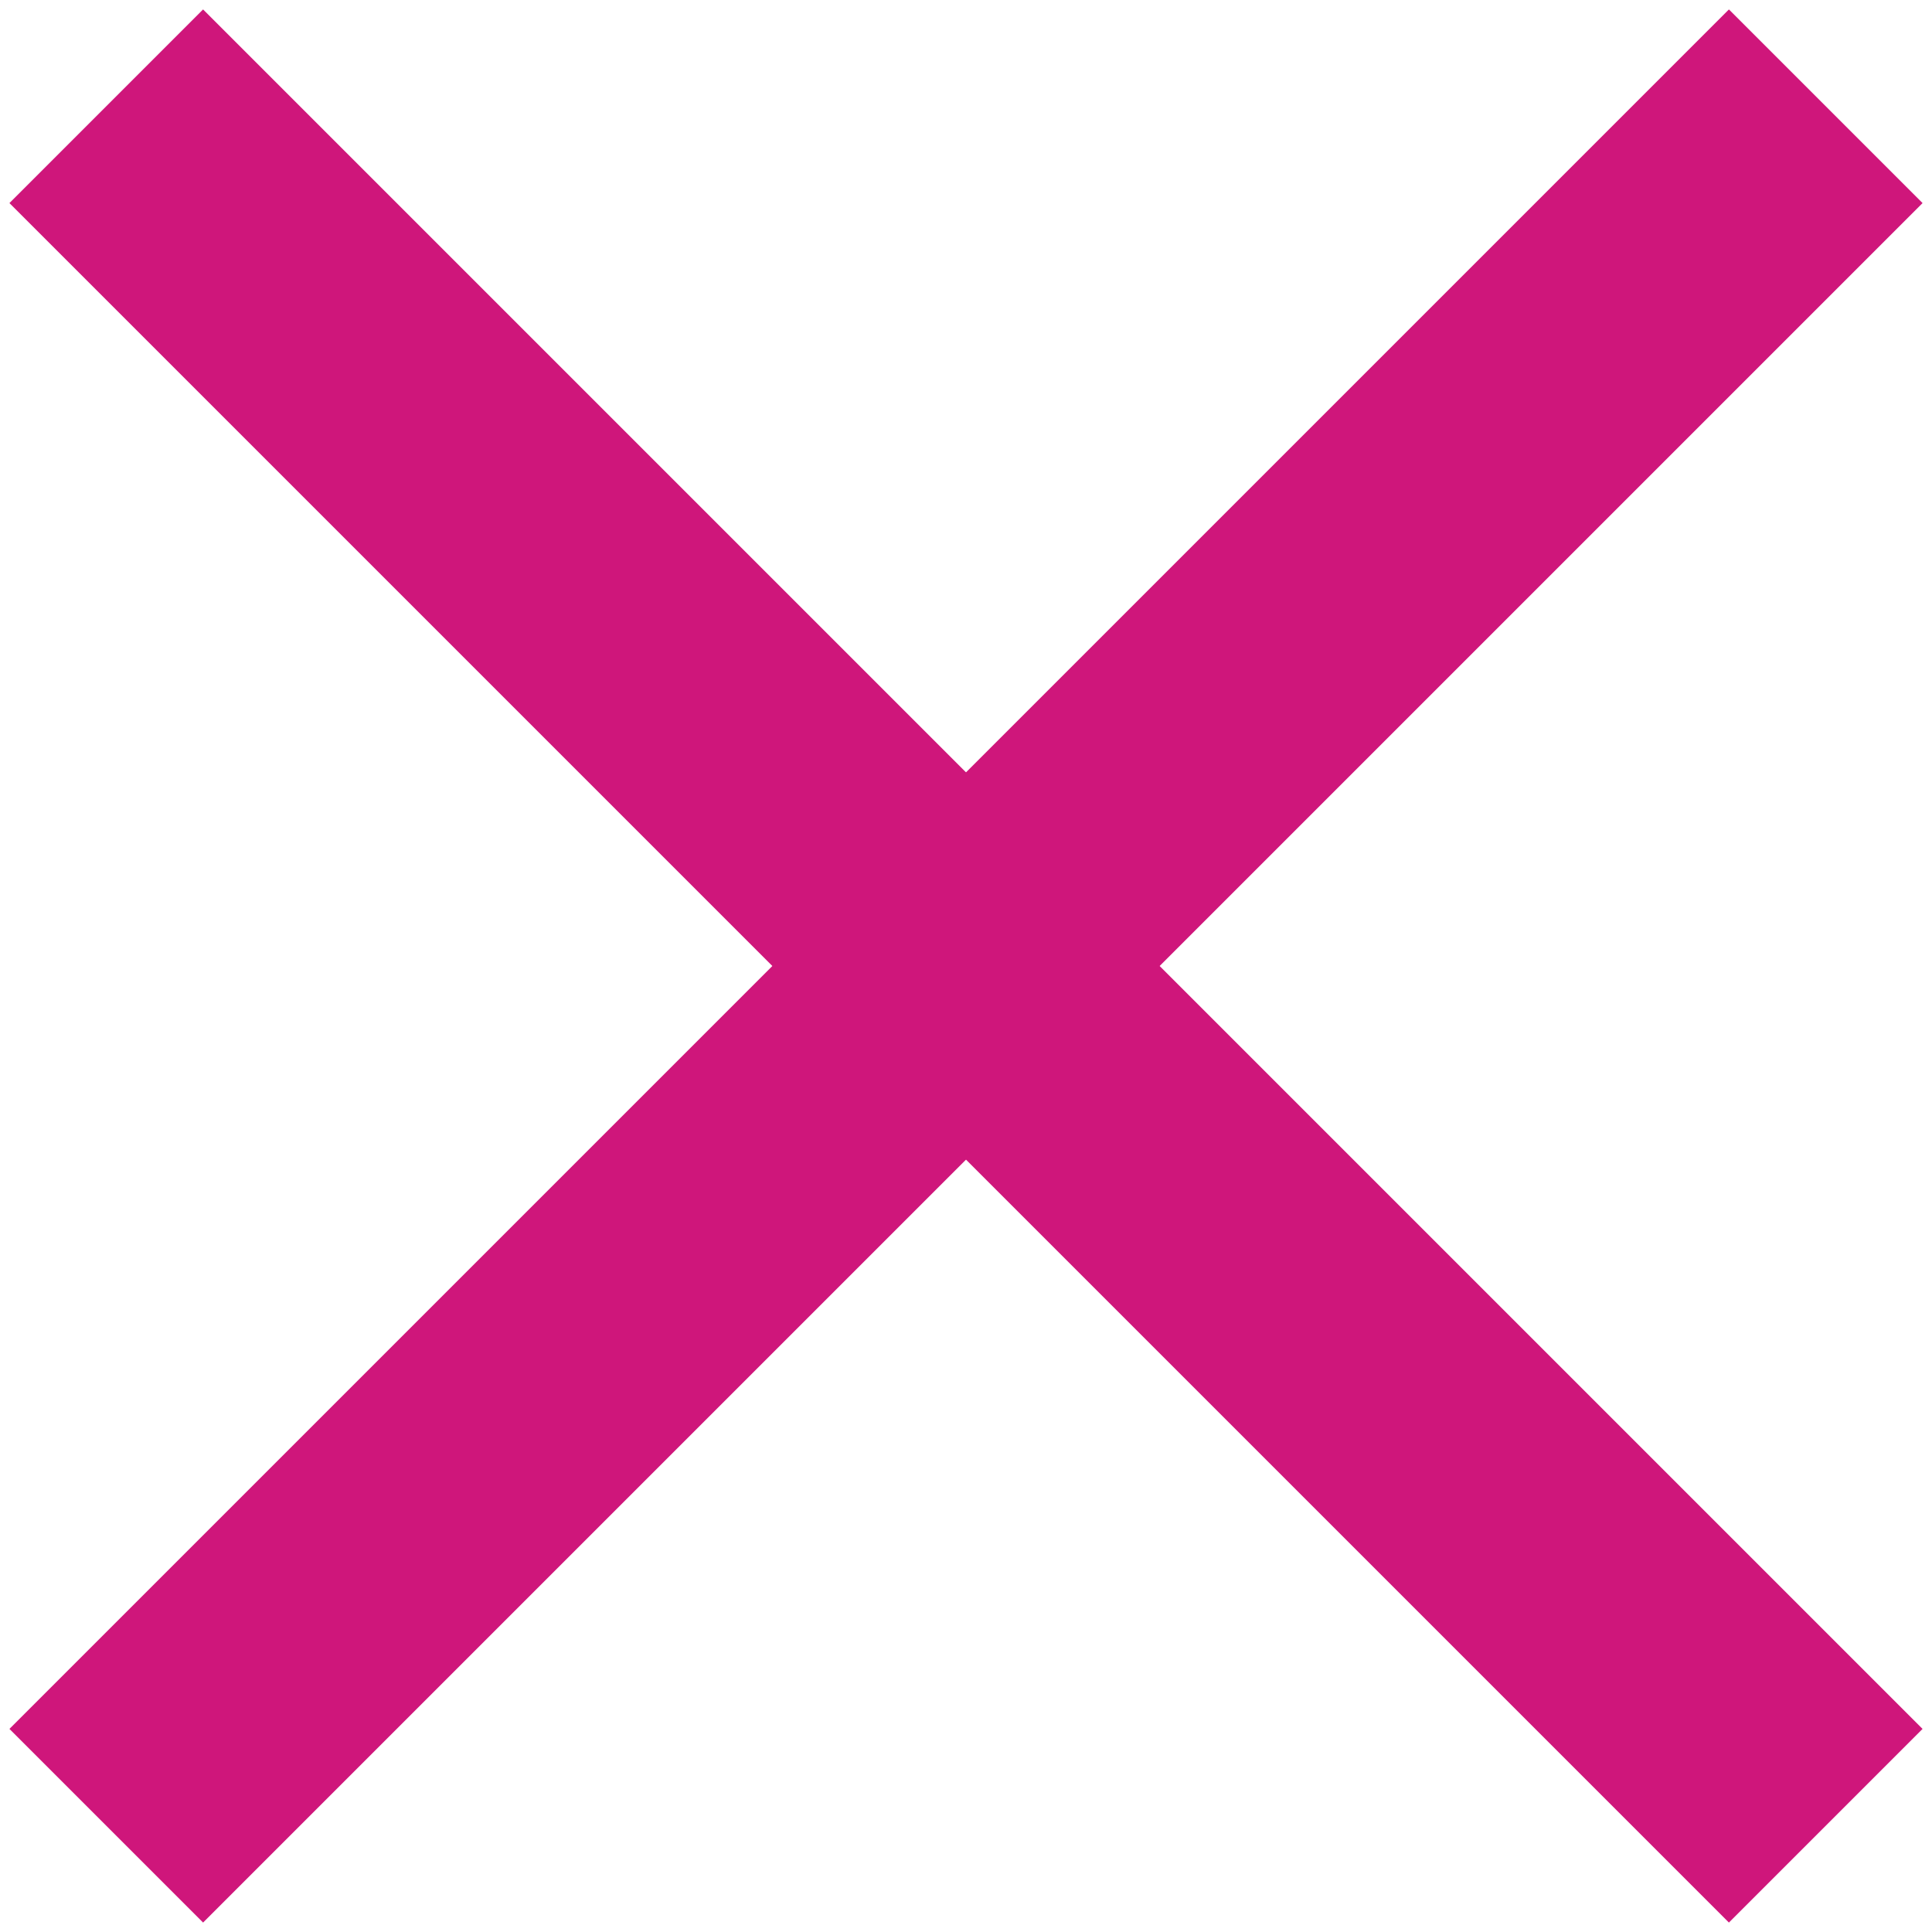 <?xml version="1.0" encoding="utf-8"?>
<!-- Generator: Adobe Illustrator 19.2.1, SVG Export Plug-In . SVG Version: 6.00 Build 0)  -->
<svg version="1.1" id="Слой_1" xmlns="http://www.w3.org/2000/svg" xmlns:xlink="http://www.w3.org/1999/xlink" x="0px" y="0px"
	 viewBox="0 0 20 20" style="enable-background:new 0 0 20 20;" xml:space="preserve">
<style type="text/css">
	.st0{fill:#308C42;}
	.st1{fill:#BC2B2B;stroke:#CF167B;stroke-width:2.835;stroke-miterlimit:10;}
</style>
<path class="st0" d="M17.3-7.8l-1.4,1.4l-8.5-8.5l-8.5,8.5l-1.4-1.4L6-16.3l-8.5-8.5l1.4-1.4l8.5,8.5l8.5-8.5l1.4,1.4l-8.5,8.5
	L17.3-7.8z"/>
<line class="st1" x1="1.1" y1="1.1" x2="18.9" y2="18.9"/>
<line class="st1" x1="18.9" y1="1.1" x2="1.1" y2="18.9"/>
</svg>
